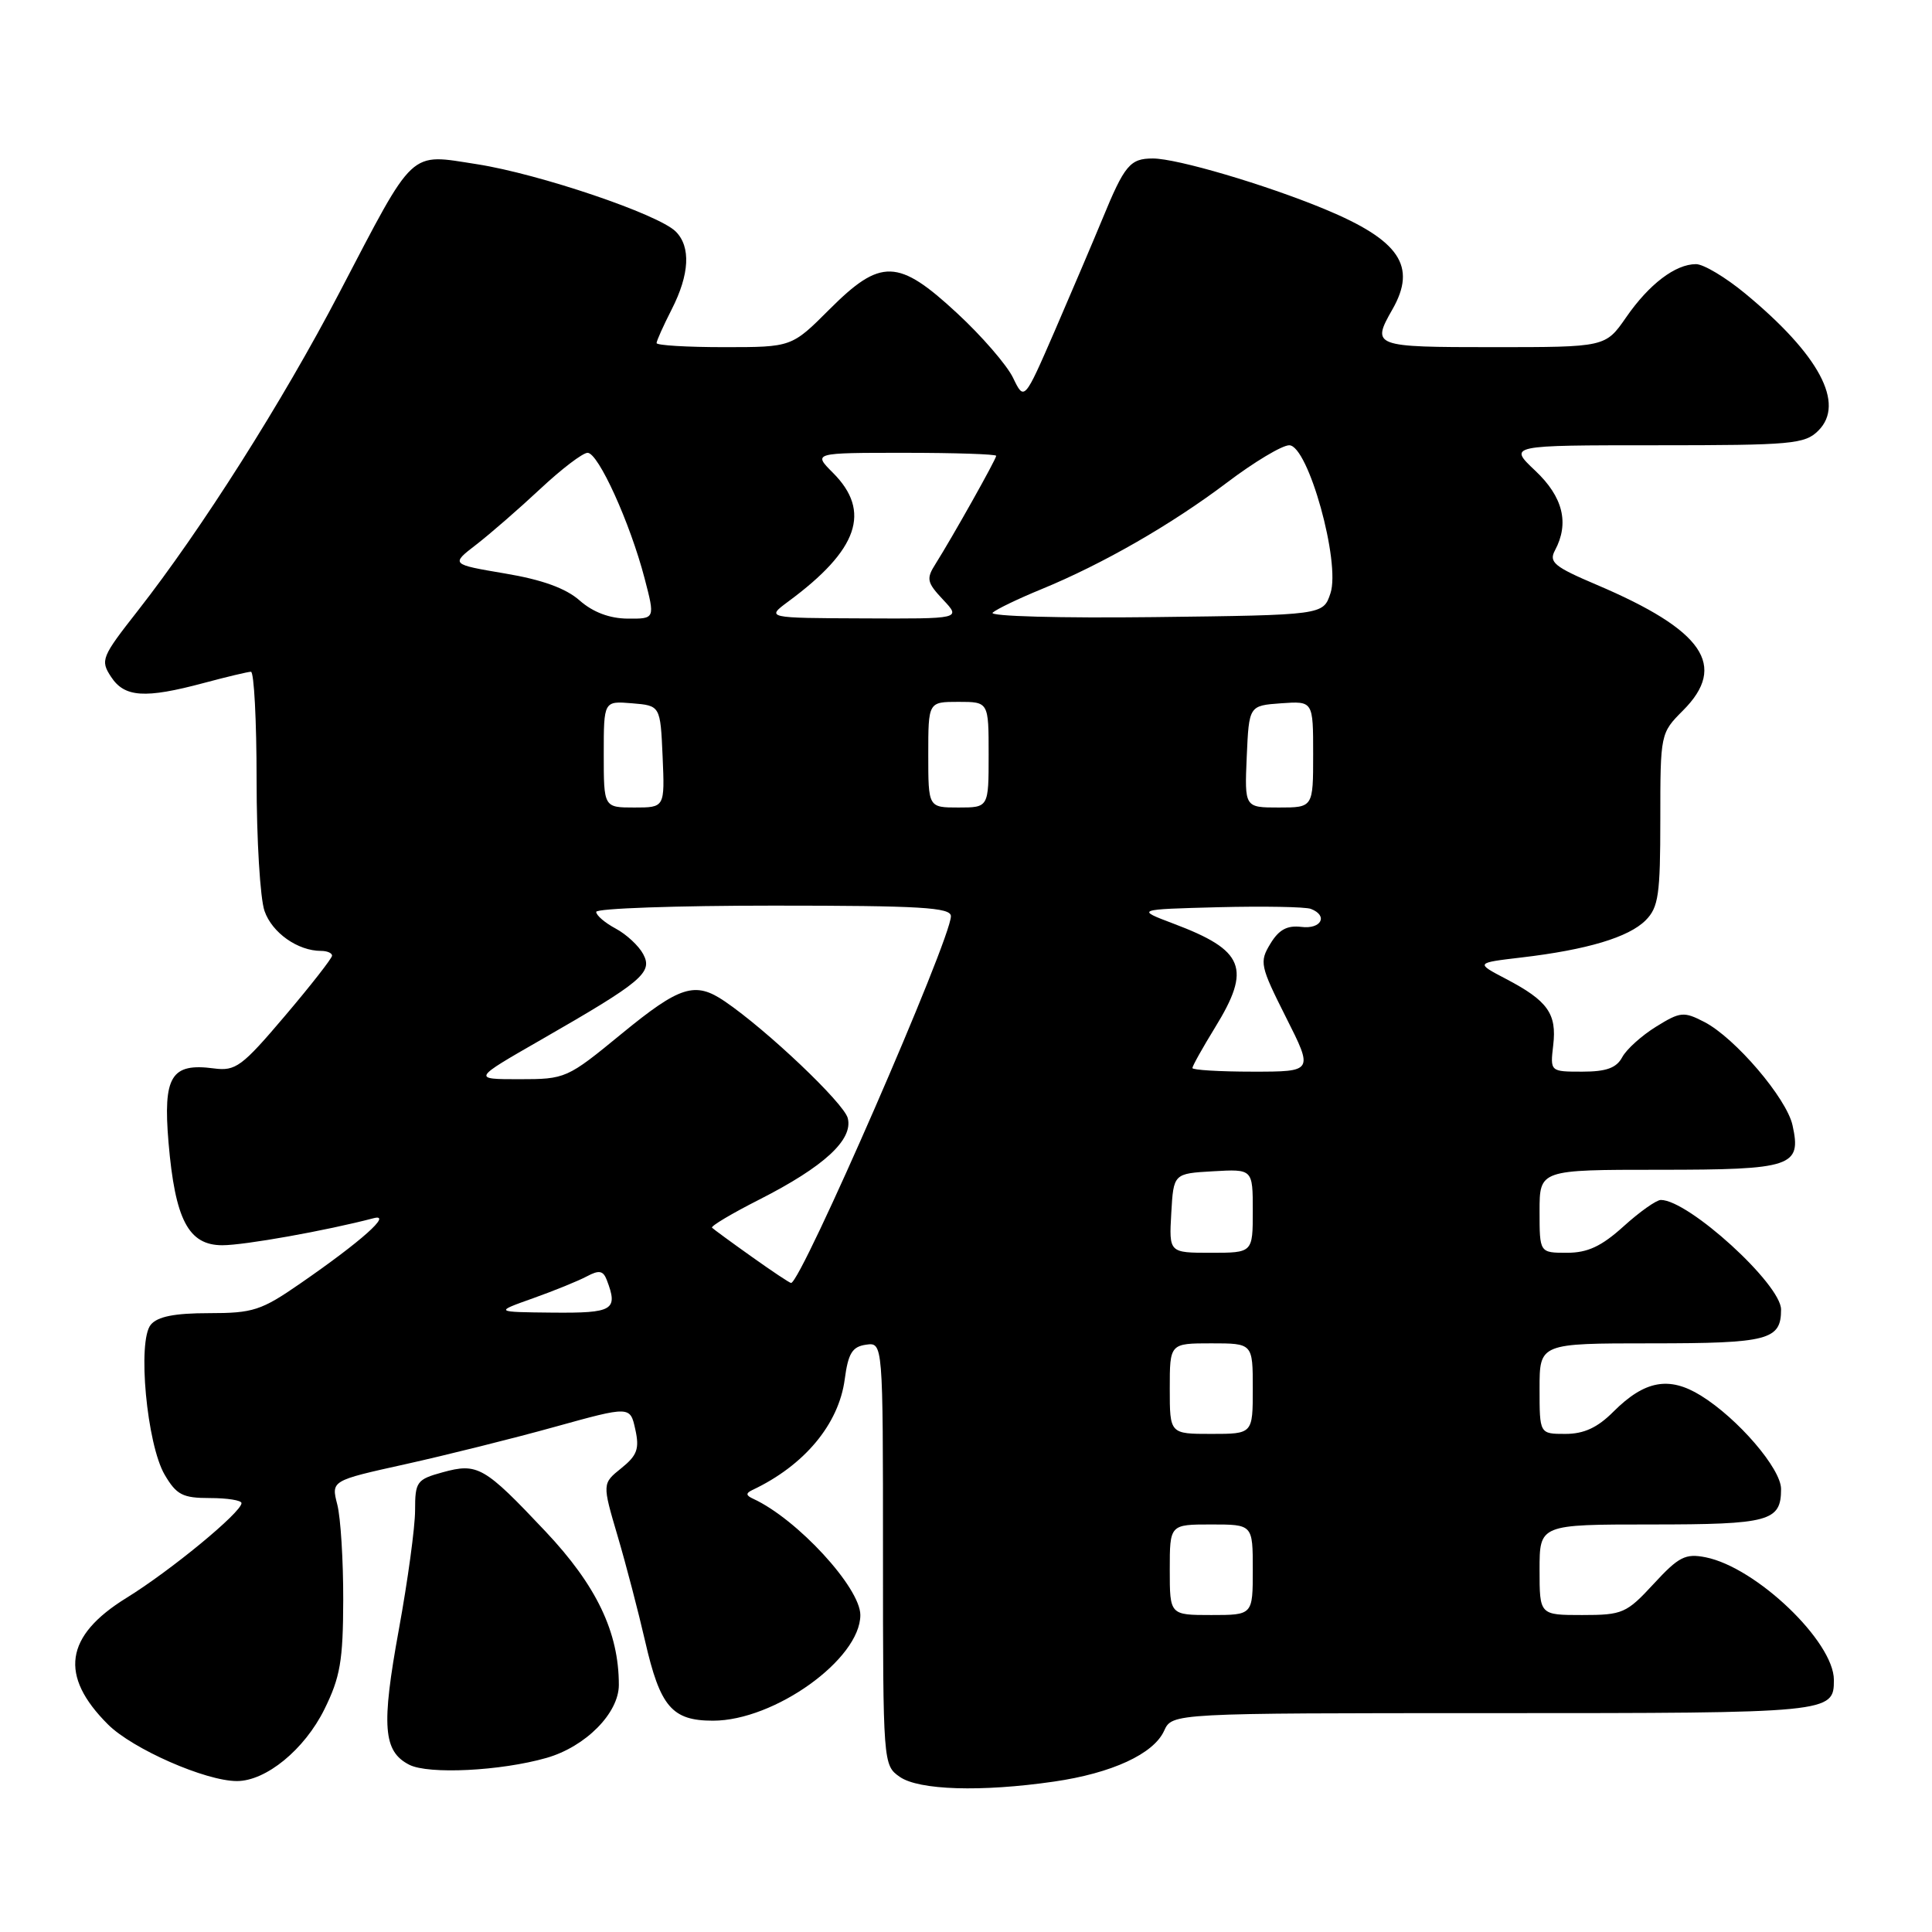 <?xml version="1.0" encoding="UTF-8" standalone="no"?>
<!DOCTYPE svg PUBLIC "-//W3C//DTD SVG 1.1//EN" "http://www.w3.org/Graphics/SVG/1.1/DTD/svg11.dtd" >
<svg xmlns="http://www.w3.org/2000/svg" xmlns:xlink="http://www.w3.org/1999/xlink" version="1.1" viewBox="0 0 256 256">
 <g >
 <path fill="currentColor"
d=" M 139.66 236.07 C 147.32 234.96 152.86 232.41 154.25 229.34 C 155.32 227.00 155.32 227.00 197.96 227.00 C 242.67 227.00 243.00 226.97 243.00 222.60 C 243.00 217.53 232.72 207.69 226.01 206.35 C 223.33 205.82 222.45 206.26 219.12 209.87 C 215.52 213.77 215.00 214.00 209.65 214.00 C 204.00 214.00 204.00 214.00 204.00 208.00 C 204.00 202.00 204.00 202.00 218.80 202.00 C 234.47 202.00 236.00 201.58 236.00 197.30 C 236.00 194.61 230.29 187.96 225.37 184.92 C 221.16 182.32 217.93 182.92 213.79 187.05 C 211.68 189.17 209.88 190.00 207.42 190.00 C 204.00 190.00 204.00 190.00 204.00 184.00 C 204.00 178.00 204.00 178.00 218.80 178.00 C 234.32 178.00 236.00 177.56 236.00 173.52 C 236.00 170.17 223.74 159.00 220.07 159.00 C 219.48 159.00 217.26 160.57 215.13 162.50 C 212.20 165.15 210.37 166.00 207.63 166.00 C 204.00 166.00 204.00 166.00 204.00 160.50 C 204.00 155.00 204.00 155.00 219.88 155.00 C 237.47 155.00 238.73 154.58 237.52 149.11 C 236.74 145.52 229.90 137.52 225.84 135.42 C 223.11 134.01 222.65 134.05 219.44 136.04 C 217.53 137.22 215.51 139.04 214.95 140.09 C 214.19 141.51 212.84 142.00 209.67 142.00 C 205.40 142.00 205.40 142.00 205.81 138.49 C 206.30 134.32 205.08 132.61 199.57 129.72 C 195.50 127.59 195.50 127.59 201.61 126.87 C 210.29 125.85 215.80 124.20 218.05 121.95 C 219.76 120.24 220.00 118.56 220.00 108.58 C 220.00 97.22 220.02 97.14 223.00 94.15 C 228.95 88.20 225.73 83.51 211.55 77.48 C 205.95 75.10 205.20 74.49 206.04 72.93 C 207.97 69.32 207.11 65.84 203.43 62.37 C 199.86 59.00 199.86 59.00 219.43 59.00 C 237.48 59.00 239.15 58.85 240.95 57.05 C 244.52 53.48 241.06 47.00 231.23 38.88 C 228.65 36.75 225.73 35.00 224.73 35.00 C 222.00 35.00 218.51 37.65 215.47 42.05 C 212.73 46.00 212.73 46.00 197.86 46.00 C 181.95 46.00 181.70 45.91 184.50 41.00 C 187.78 35.27 185.46 31.83 175.50 27.70 C 167.68 24.46 155.96 21.00 152.76 21.00 C 149.74 21.00 149.01 21.87 146.08 29.00 C 144.83 32.02 141.99 38.69 139.77 43.82 C 135.72 53.14 135.72 53.14 134.23 50.05 C 133.41 48.36 130.07 44.50 126.81 41.49 C 119.01 34.26 116.71 34.19 109.90 41.00 C 104.90 46.00 104.90 46.00 95.95 46.00 C 91.03 46.00 87.00 45.76 87.00 45.46 C 87.00 45.16 87.90 43.16 89.00 41.00 C 91.37 36.36 91.56 32.70 89.54 30.68 C 87.25 28.39 71.47 23.05 63.21 21.76 C 54.11 20.35 55.07 19.46 44.98 38.76 C 37.43 53.23 26.69 70.16 18.25 80.94 C 13.45 87.06 13.27 87.49 14.72 89.69 C 16.50 92.41 19.20 92.59 27.00 90.50 C 30.02 89.69 32.84 89.02 33.25 89.01 C 33.66 89.01 34.00 95.46 34.00 103.35 C 34.00 111.24 34.47 119.06 35.05 120.71 C 36.05 123.60 39.46 126.00 42.55 126.00 C 43.35 126.00 44.00 126.28 44.00 126.63 C 44.00 126.97 41.19 130.57 37.75 134.62 C 32.05 141.34 31.22 141.95 28.34 141.57 C 22.68 140.82 21.59 142.60 22.33 151.38 C 23.20 161.62 24.97 165.00 29.46 165.00 C 32.40 165.00 43.21 163.07 49.50 161.42 C 52.06 160.75 47.87 164.49 39.80 170.06 C 34.62 173.65 33.53 174.00 27.68 174.00 C 23.13 174.00 20.87 174.45 19.98 175.53 C 18.18 177.69 19.45 191.37 21.82 195.41 C 23.39 198.08 24.20 198.50 27.82 198.50 C 30.12 198.50 32.00 198.80 32.00 199.17 C 32.00 200.38 22.61 208.12 16.74 211.74 C 8.58 216.78 7.82 222.03 14.31 228.50 C 17.57 231.75 27.24 236.00 31.39 236.00 C 35.25 236.00 40.34 231.83 42.98 226.50 C 45.08 222.25 45.46 220.07 45.48 212.00 C 45.49 206.78 45.14 201.08 44.69 199.35 C 43.88 196.19 43.88 196.19 53.69 194.02 C 59.09 192.82 68.00 190.60 73.50 189.07 C 83.50 186.30 83.50 186.30 84.18 189.40 C 84.75 191.97 84.43 192.85 82.33 194.54 C 79.79 196.58 79.79 196.58 81.84 203.54 C 82.97 207.37 84.60 213.63 85.48 217.46 C 87.47 226.16 89.04 228.00 94.48 228.00 C 102.62 228.00 114.00 219.84 114.00 214.00 C 114.00 210.37 105.63 201.28 99.81 198.60 C 98.82 198.15 98.80 197.86 99.70 197.43 C 106.57 194.19 111.14 188.72 111.93 182.77 C 112.39 179.31 112.93 178.44 114.75 178.18 C 117.00 177.86 117.00 177.86 117.00 205.87 C 117.00 233.69 117.02 233.90 119.22 235.44 C 121.75 237.21 130.00 237.47 139.66 236.07 Z  M 72.42 232.93 C 77.59 231.45 82.00 227.00 82.00 223.26 C 82.00 216.27 79.04 210.09 72.27 202.91 C 64.16 194.31 63.29 193.81 58.64 195.09 C 55.22 196.03 55.00 196.34 55.00 200.13 C 55.00 202.36 54.03 209.46 52.85 215.92 C 50.51 228.73 50.77 232.07 54.23 233.84 C 56.79 235.14 66.34 234.67 72.42 232.93 Z  M 155.00 208.00 C 155.00 202.00 155.00 202.00 160.50 202.00 C 166.00 202.00 166.00 202.00 166.00 208.00 C 166.00 214.00 166.00 214.00 160.50 214.00 C 155.00 214.00 155.00 214.00 155.00 208.00 Z  M 155.00 184.00 C 155.00 178.00 155.00 178.00 160.50 178.00 C 166.00 178.00 166.00 178.00 166.00 184.00 C 166.00 190.00 166.00 190.00 160.50 190.00 C 155.00 190.00 155.00 190.00 155.00 184.00 Z  M 70.62 172.03 C 73.43 171.03 76.65 169.72 77.77 169.12 C 79.38 168.26 79.92 168.36 80.40 169.60 C 81.93 173.60 81.27 174.00 73.25 173.93 C 65.50 173.85 65.50 173.85 70.62 172.03 Z  M 99.60 166.52 C 96.91 164.61 94.55 162.88 94.35 162.68 C 94.14 162.48 96.96 160.80 100.61 158.95 C 109.19 154.59 113.08 151.01 112.33 148.15 C 111.80 146.15 101.62 136.48 96.03 132.68 C 92.09 130.00 90.11 130.63 82.34 137.00 C 75.14 142.91 74.94 143.00 68.80 143.00 C 62.58 143.00 62.58 143.00 71.73 137.75 C 85.07 130.09 86.54 128.87 85.23 126.43 C 84.64 125.32 83.00 123.80 81.58 123.04 C 80.16 122.28 79.00 121.29 79.00 120.83 C 79.00 120.37 89.57 120.00 102.50 120.00 C 121.99 120.00 126.00 120.24 126.00 121.40 C 126.00 124.46 106.15 170.00 104.82 170.00 C 104.64 170.00 102.29 168.44 99.60 166.52 Z  M 155.20 160.75 C 155.50 155.50 155.50 155.50 160.75 155.20 C 166.00 154.90 166.00 154.90 166.00 160.45 C 166.00 166.00 166.00 166.00 160.45 166.00 C 154.90 166.00 154.90 166.00 155.20 160.75 Z  M 158.00 141.52 C 158.00 141.25 159.35 138.84 161.00 136.15 C 165.84 128.29 164.90 125.93 155.50 122.39 C 150.50 120.50 150.50 120.50 161.44 120.21 C 167.45 120.06 172.96 120.16 173.69 120.43 C 176.03 121.33 175.08 123.15 172.44 122.82 C 170.56 122.59 169.46 123.18 168.33 125.05 C 166.86 127.47 166.97 127.98 170.40 134.80 C 174.03 142.00 174.03 142.00 166.01 142.00 C 161.61 142.00 158.00 141.78 158.00 141.52 Z  M 80.00 99.94 C 80.00 92.88 80.00 92.88 83.75 93.19 C 87.50 93.50 87.50 93.50 87.80 100.25 C 88.09 107.00 88.09 107.00 84.05 107.00 C 80.00 107.00 80.00 107.00 80.00 99.94 Z  M 123.00 100.00 C 123.00 93.00 123.00 93.00 127.00 93.00 C 131.00 93.00 131.00 93.00 131.00 100.00 C 131.00 107.00 131.00 107.00 127.00 107.00 C 123.00 107.00 123.00 107.00 123.00 100.00 Z  M 165.20 100.25 C 165.50 93.50 165.50 93.50 169.75 93.19 C 174.00 92.89 174.00 92.89 174.00 99.94 C 174.00 107.00 174.00 107.00 169.45 107.00 C 164.91 107.00 164.91 107.00 165.20 100.25 Z  M 76.81 79.57 C 74.98 77.95 71.83 76.81 66.92 75.99 C 59.72 74.77 59.72 74.77 63.11 72.16 C 64.97 70.72 68.79 67.40 71.60 64.77 C 74.40 62.15 77.22 60.00 77.86 60.00 C 79.28 60.00 83.49 69.28 85.41 76.63 C 86.81 82.00 86.81 82.00 83.16 81.97 C 80.77 81.95 78.57 81.12 76.81 79.57 Z  M 104.47 79.69 C 113.73 72.86 115.49 67.76 110.36 62.64 C 107.73 60.00 107.73 60.00 119.86 60.00 C 126.54 60.00 132.00 60.18 132.00 60.40 C 132.00 60.85 126.20 71.17 123.97 74.71 C 122.71 76.69 122.81 77.17 124.96 79.46 C 127.35 82.00 127.35 82.00 114.42 81.94 C 101.50 81.89 101.50 81.89 104.47 79.69 Z  M 131.53 81.18 C 132.06 80.71 134.97 79.31 138.00 78.07 C 146.15 74.72 155.26 69.48 162.60 63.93 C 166.18 61.22 169.88 59.00 170.83 59.00 C 173.33 59.00 177.66 74.53 176.29 78.62 C 175.33 81.50 175.33 81.50 152.95 81.77 C 140.47 81.92 130.99 81.66 131.53 81.18 Z "/>
</g>
</svg>